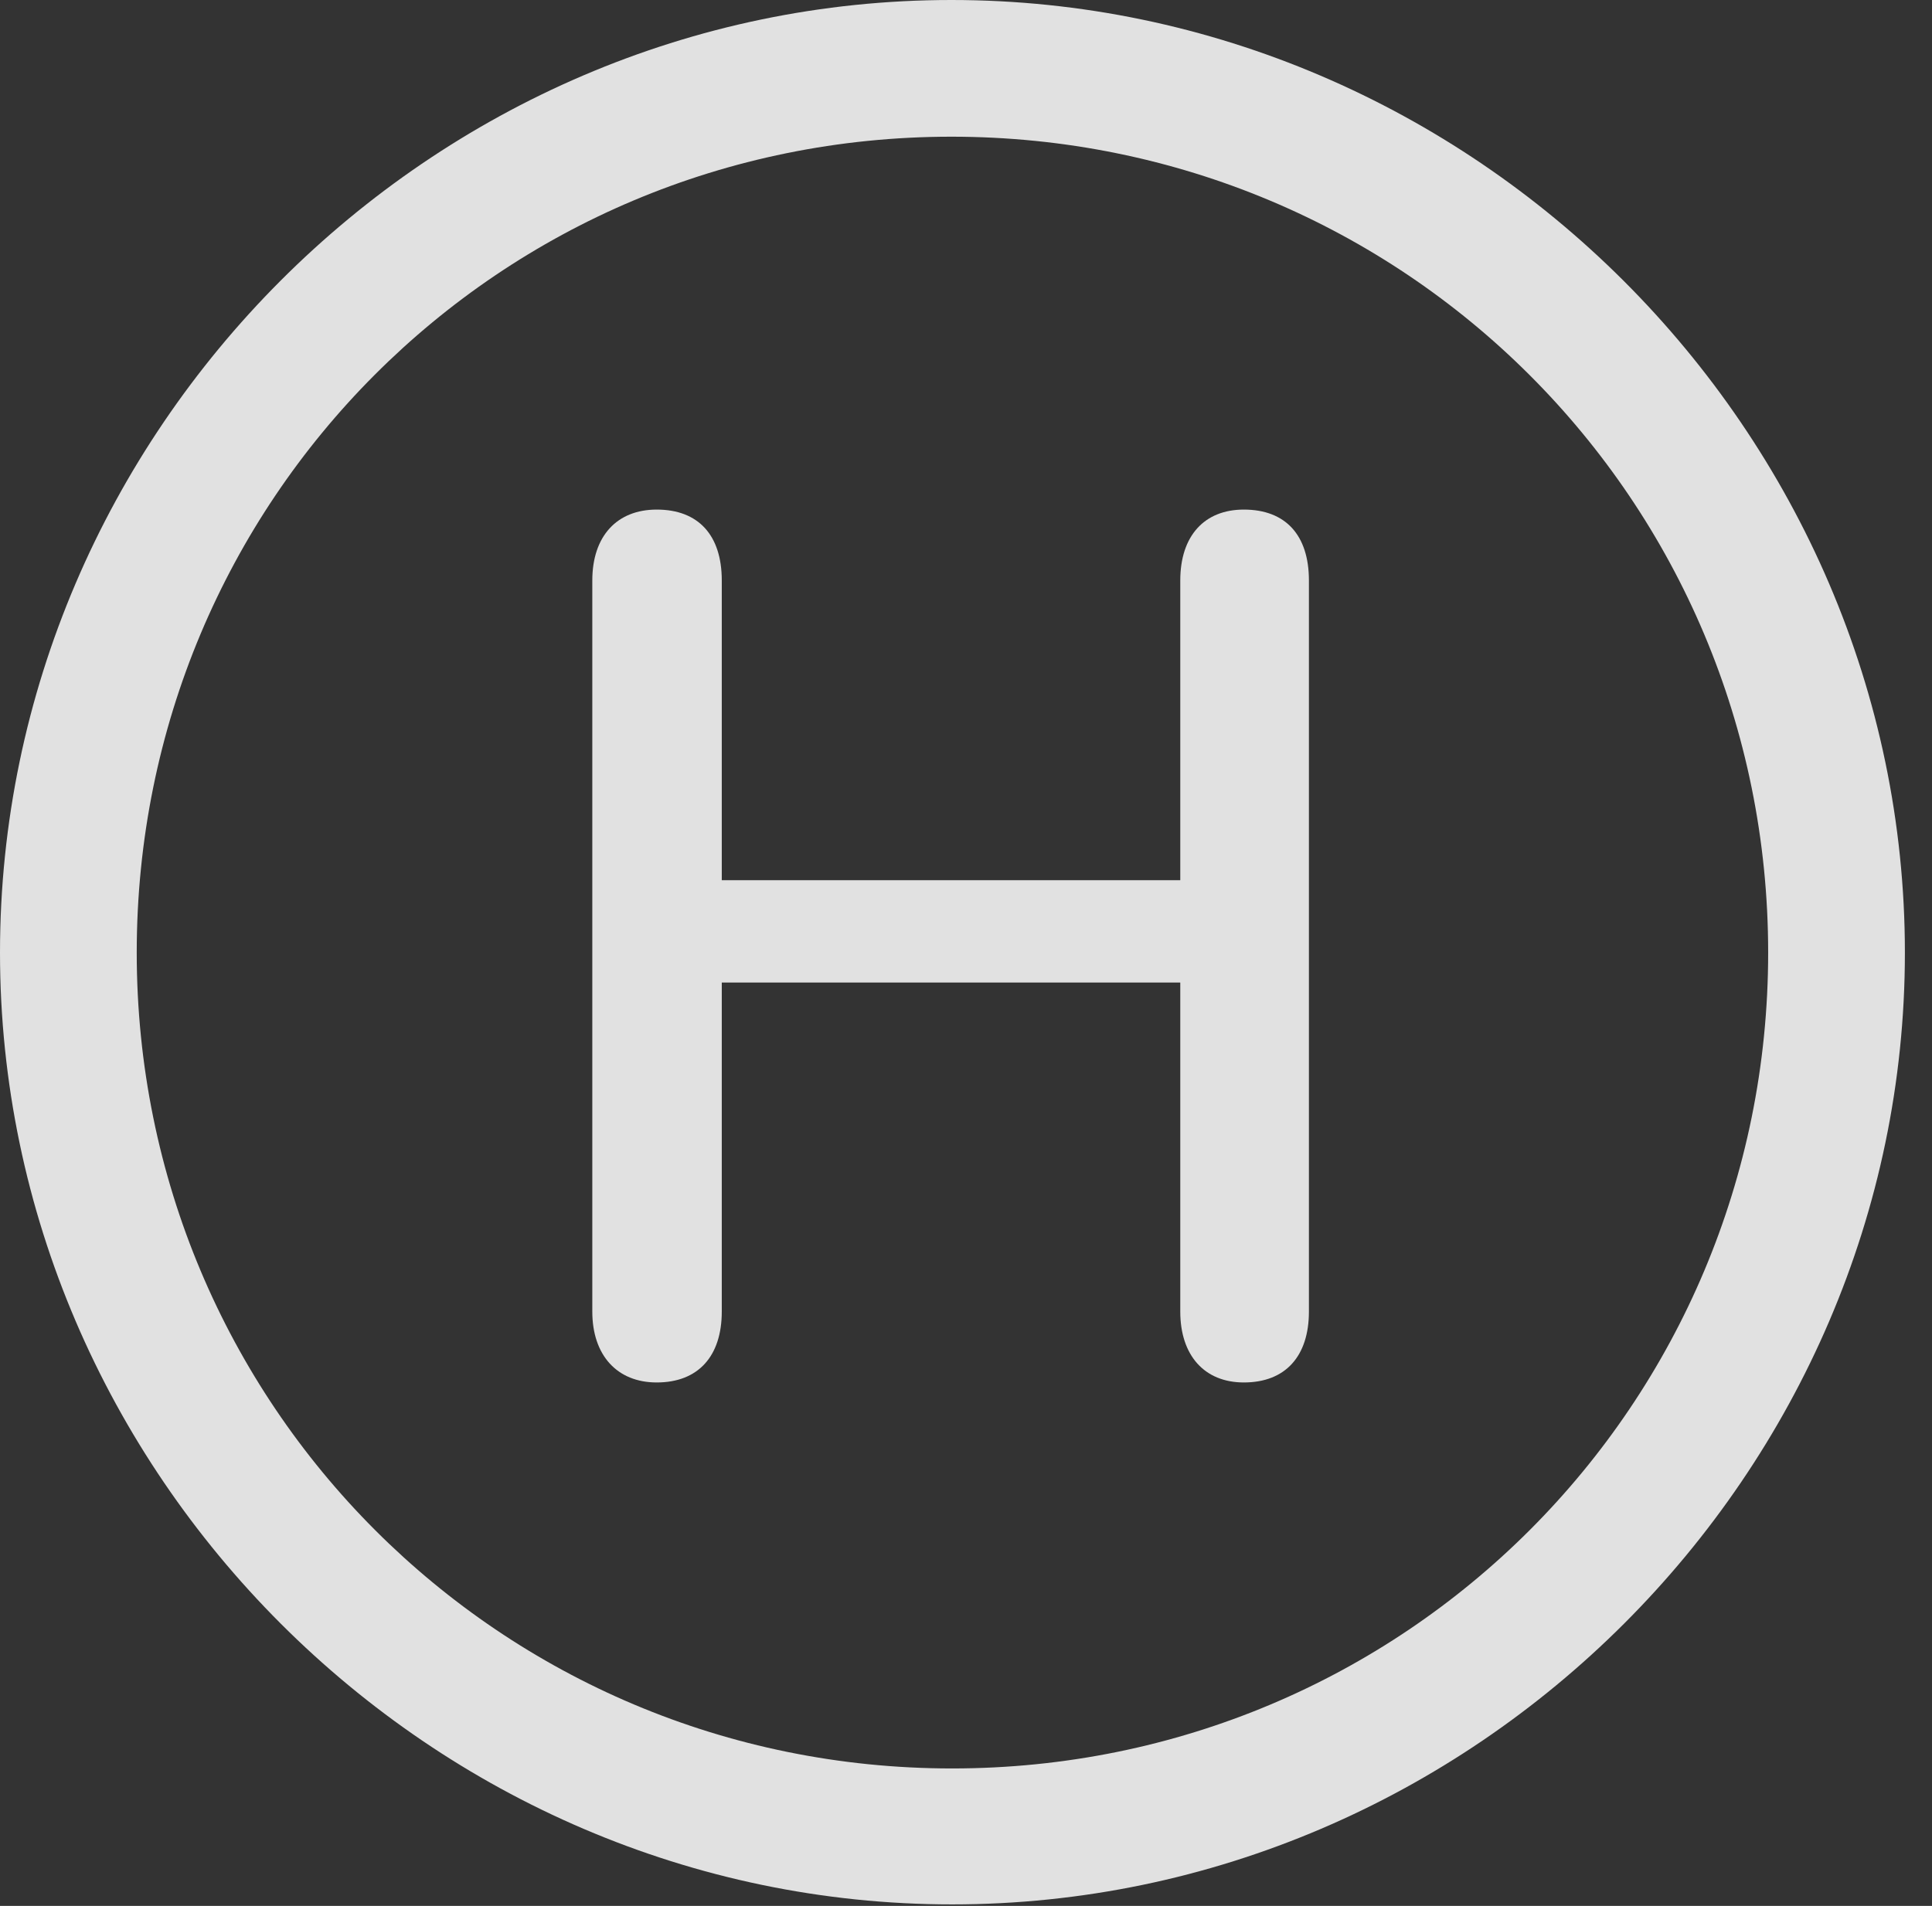 <?xml version="1.0" encoding="UTF-8"?>
<!--Generator: Apple Native CoreSVG 232.5-->
<!DOCTYPE svg
PUBLIC "-//W3C//DTD SVG 1.1//EN"
       "http://www.w3.org/Graphics/SVG/1.1/DTD/svg11.dtd">
<svg version="1.1" xmlns="http://www.w3.org/2000/svg" xmlns:xlink="http://www.w3.org/1999/xlink" width="25.801" height="25.459">
 <rect width="100%" height="100%" fill="#333333" stroke="none"/>
 <g>
  <rect height="25.459" opacity="0" width="25.801" x="0" y="0"/>
  <path d="M12.715 25.439C19.678 25.439 25.439 19.678 25.439 12.725C25.439 5.762 19.668 0 12.705 0C5.752 0 0 5.762 0 12.725C0 19.678 5.762 25.439 12.715 25.439ZM12.715 23.623C6.68 23.623 1.826 18.76 1.826 12.725C1.826 6.68 6.67 1.826 12.705 1.826C18.75 1.826 23.613 6.68 23.613 12.725C23.613 18.76 18.76 23.623 12.715 23.623Z" fill="#ffffff" fill-opacity="0.85"/>
  <path d="M8.77 18.467C9.326 18.467 9.639 18.115 9.639 17.52L9.639 13.125L15.762 13.125L15.762 17.52C15.762 18.105 16.084 18.467 16.611 18.467C17.168 18.467 17.48 18.115 17.48 17.52L17.48 7.754C17.48 7.148 17.168 6.807 16.611 6.807C16.084 6.807 15.762 7.158 15.762 7.754L15.762 11.758L9.639 11.758L9.639 7.754C9.639 7.148 9.326 6.807 8.77 6.807C8.242 6.807 7.91 7.158 7.91 7.754L7.91 17.52C7.91 18.105 8.242 18.467 8.77 18.467Z" fill="#ffffff" fill-opacity="0.85"/>
 </g>
</svg>
